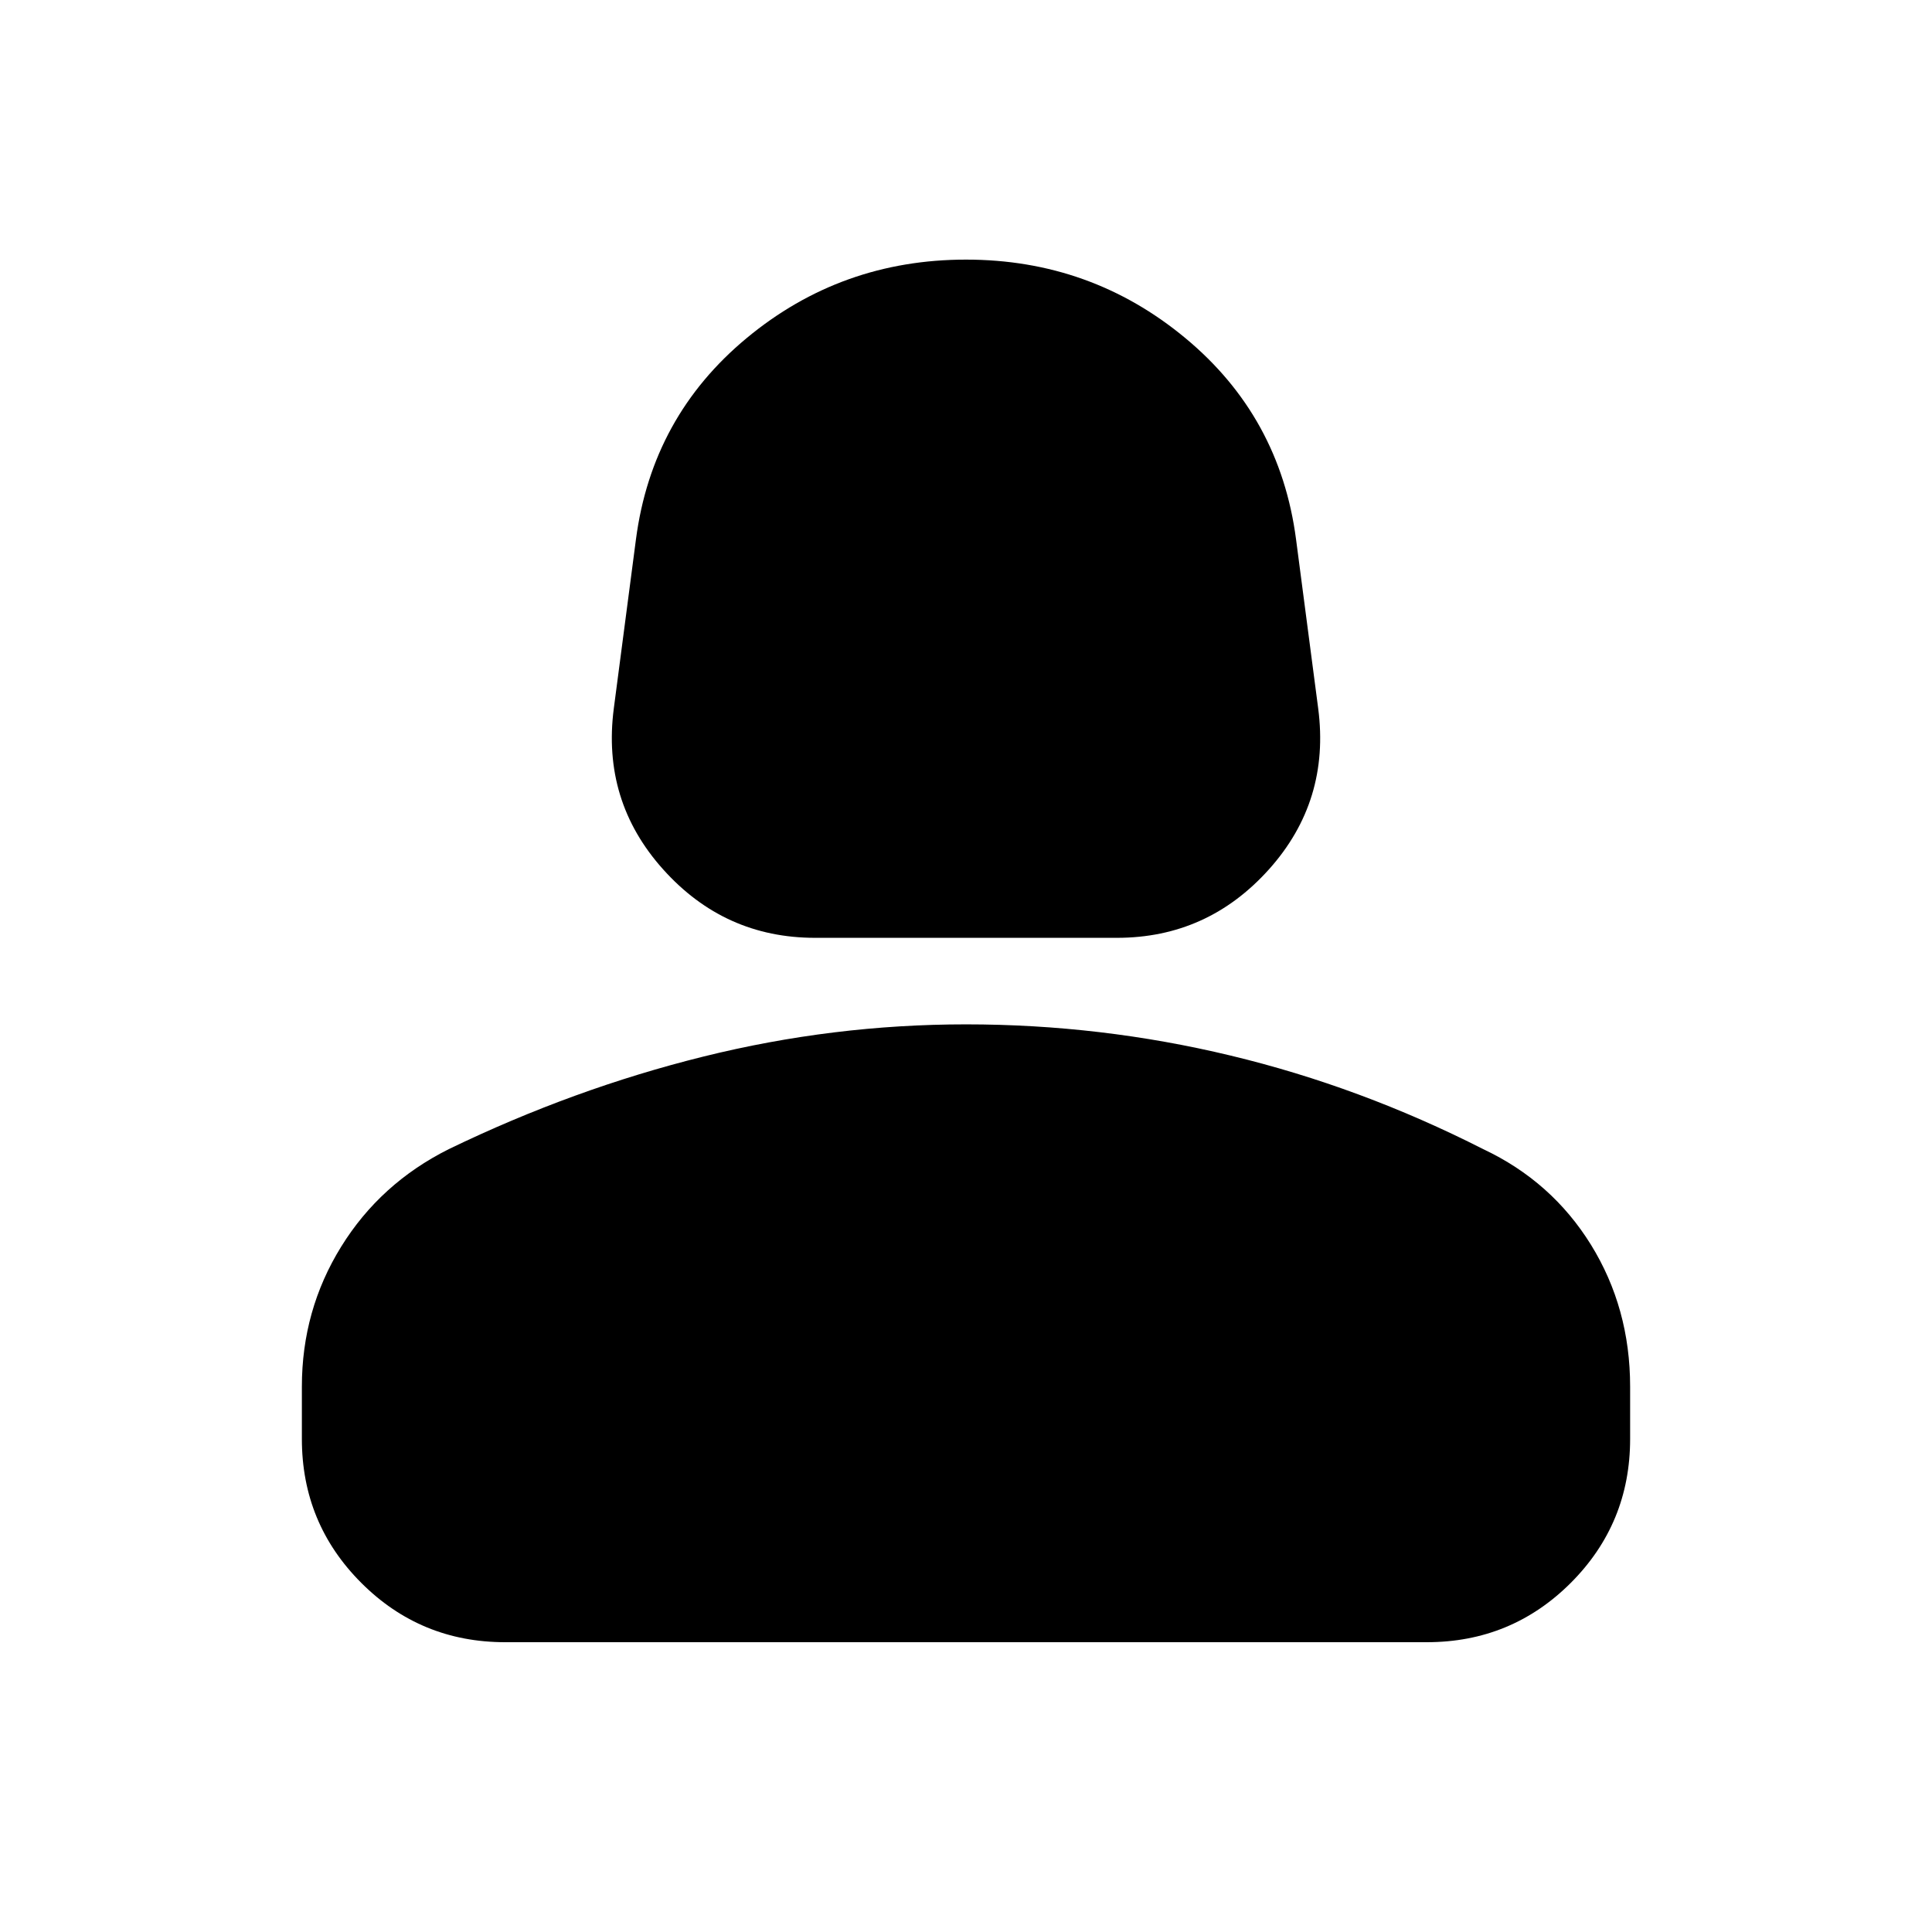 <svg xmlns="http://www.w3.org/2000/svg" height="24" width="24"><path d="M10.125 11.65q-1.125 0-1.887-.85-.763-.85-.613-2L7.9 6.7q.2-1.525 1.375-2.5Q10.45 3.225 12 3.225t2.725.975q1.175.975 1.375 2.5l.275 2.1q.15 1.15-.612 2-.763.85-1.888.85Zm-3.85 8.75q-1.05 0-1.787-.737-.738-.738-.738-1.788v-.65q0-.95.488-1.738.487-.787 1.337-1.212 1.55-.75 3.163-1.15 1.612-.4 3.262-.4 1.675 0 3.288.388 1.612.387 3.137 1.162.85.4 1.338 1.187.487.788.487 1.763v.65q0 1.05-.737 1.788-.738.737-1.788.737Z"/></svg>